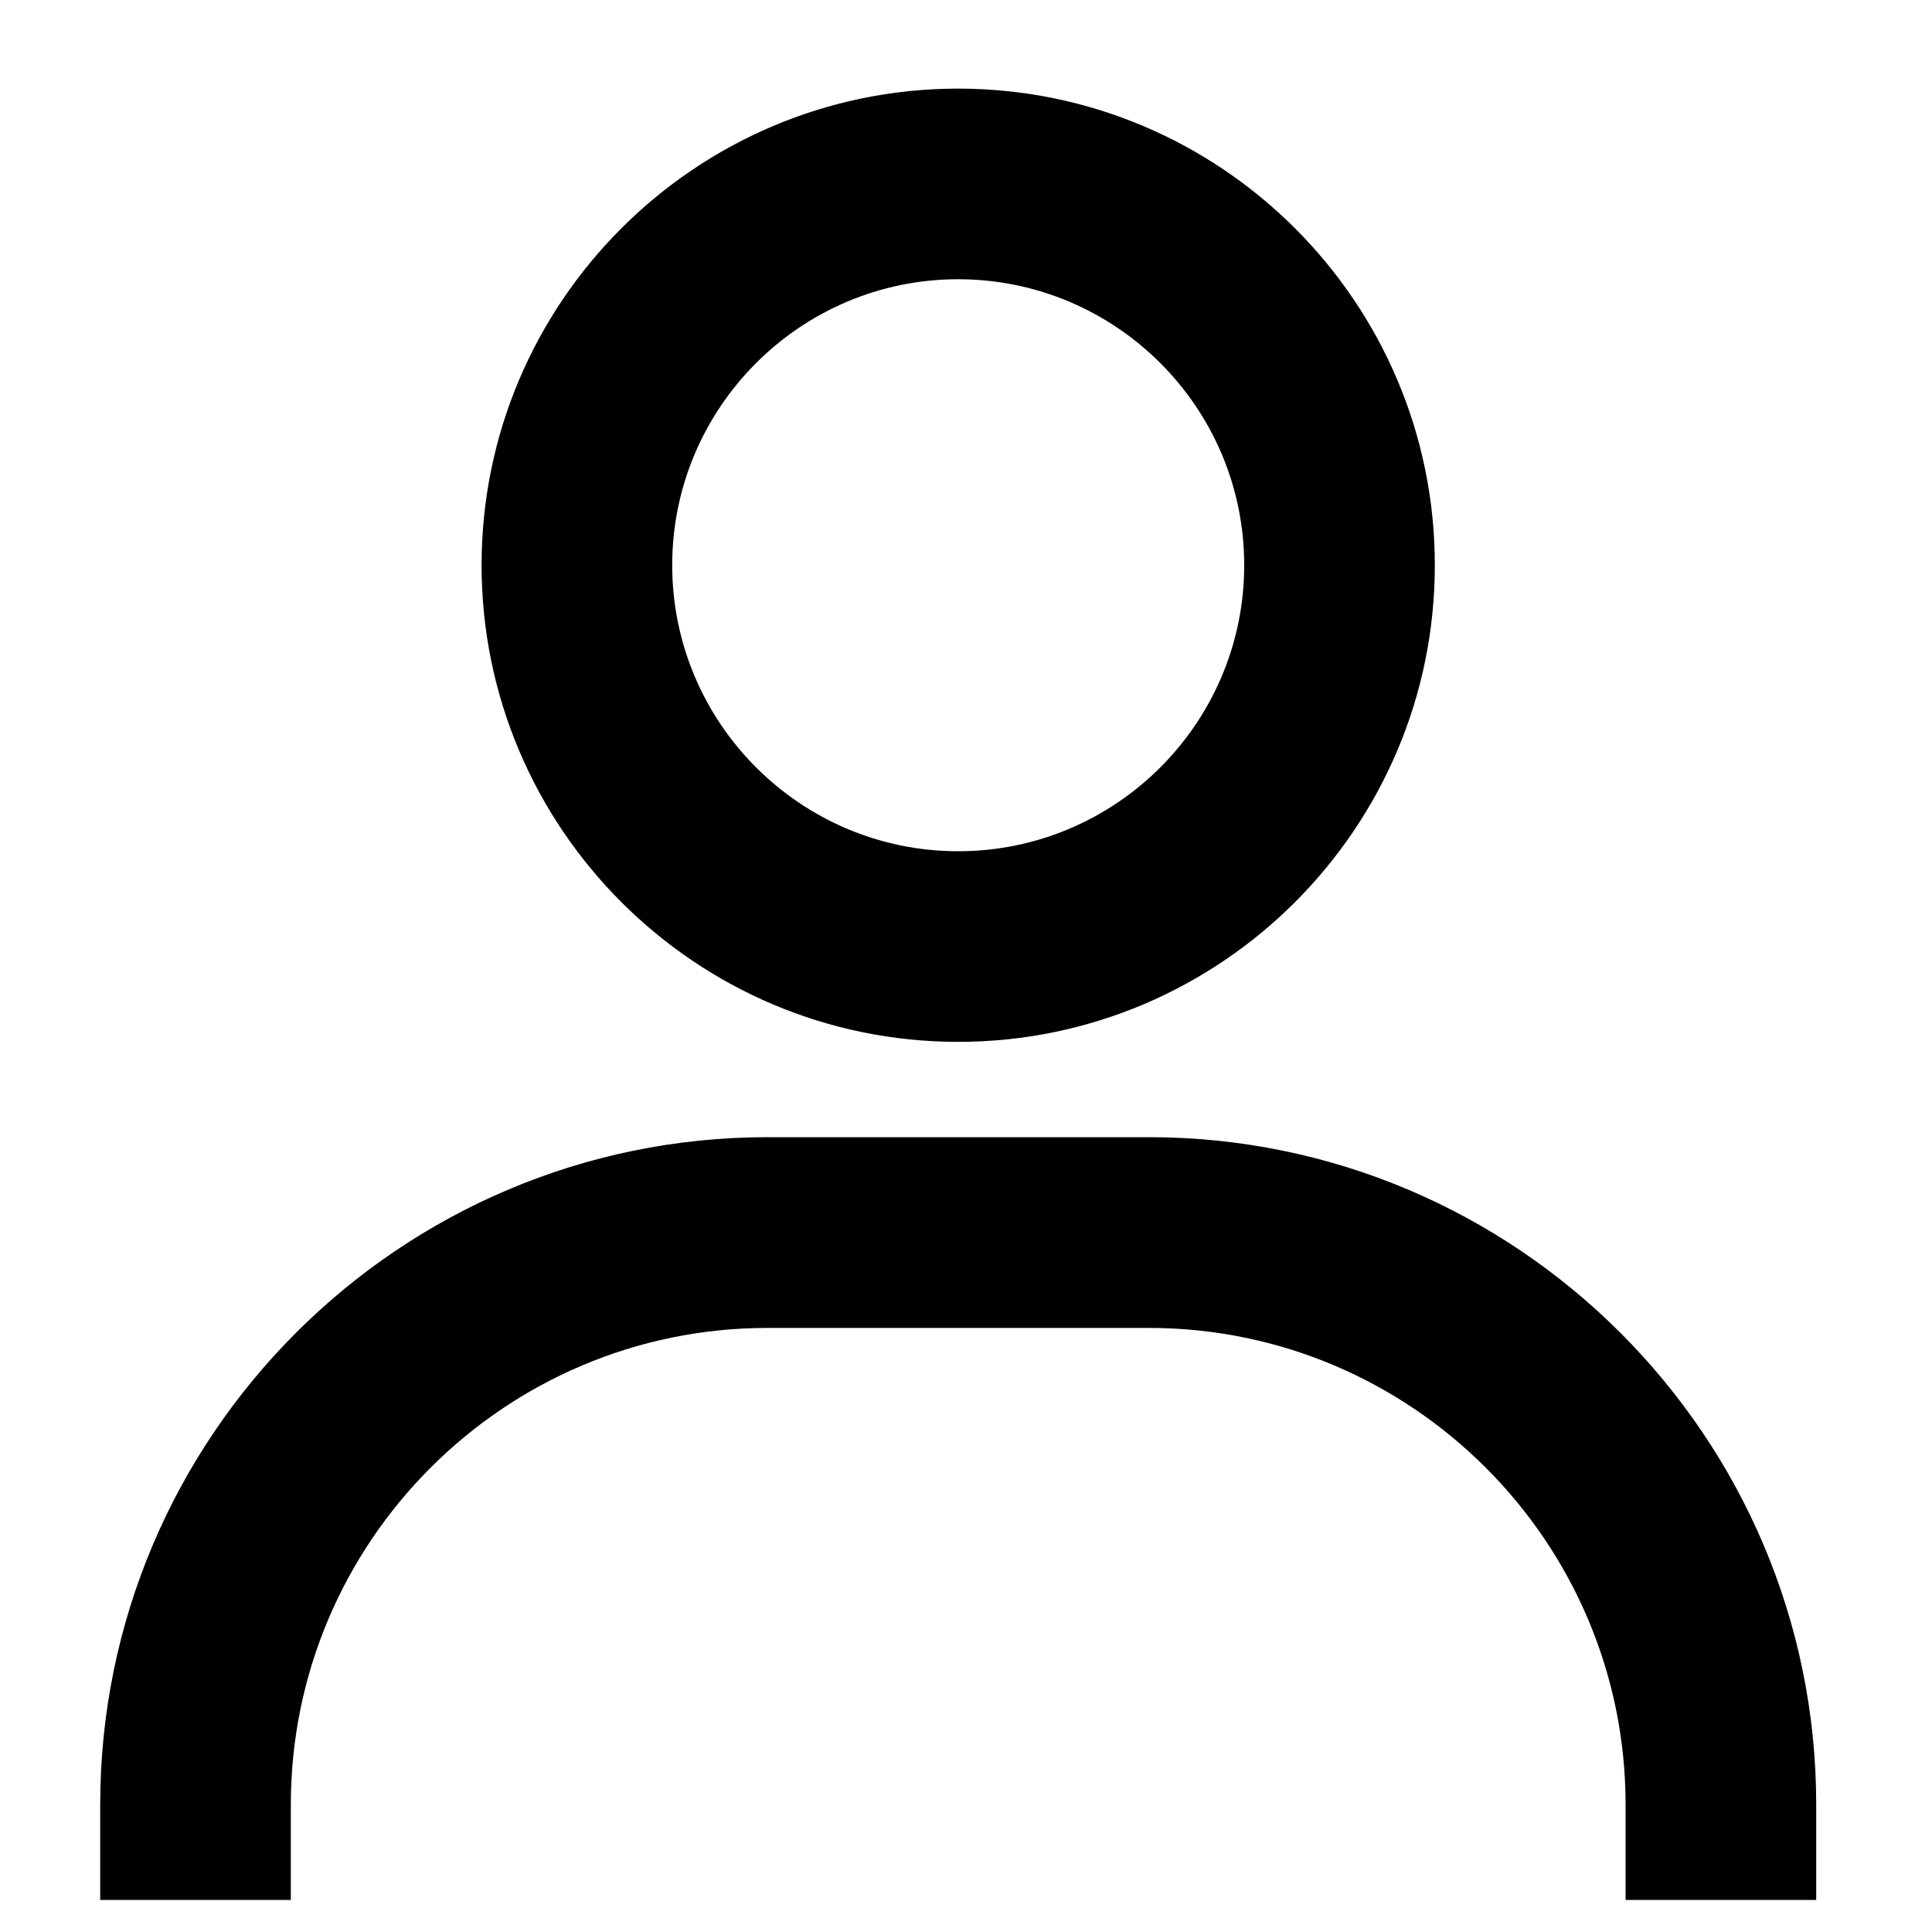 <svg width="15" height="15" viewBox="0 0 15 15" fill="none" xmlns="http://www.w3.org/2000/svg">
<path d="M7.439 0.688C5.399 0.688 3.739 2.348 3.739 4.388C3.739 6.429 5.399 8.089 7.439 8.089C9.48 8.089 11.14 6.429 11.14 4.388C11.14 2.348 9.48 0.688 7.439 0.688ZM7.439 6.609C6.215 6.609 5.219 5.613 5.219 4.388C5.219 3.164 6.215 2.168 7.439 2.168C8.664 2.168 9.66 3.164 9.66 4.388C9.66 5.613 8.664 6.609 7.439 6.609ZM14.101 14.751V14.011C14.101 11.154 11.776 8.829 8.92 8.829H5.959C3.102 8.829 0.778 11.154 0.778 14.011V14.751H2.258V14.011C2.258 11.97 3.918 10.31 5.959 10.31H8.92C10.96 10.31 12.621 11.97 12.621 14.011V14.751H14.101Z" fill="black"/>
</svg>
